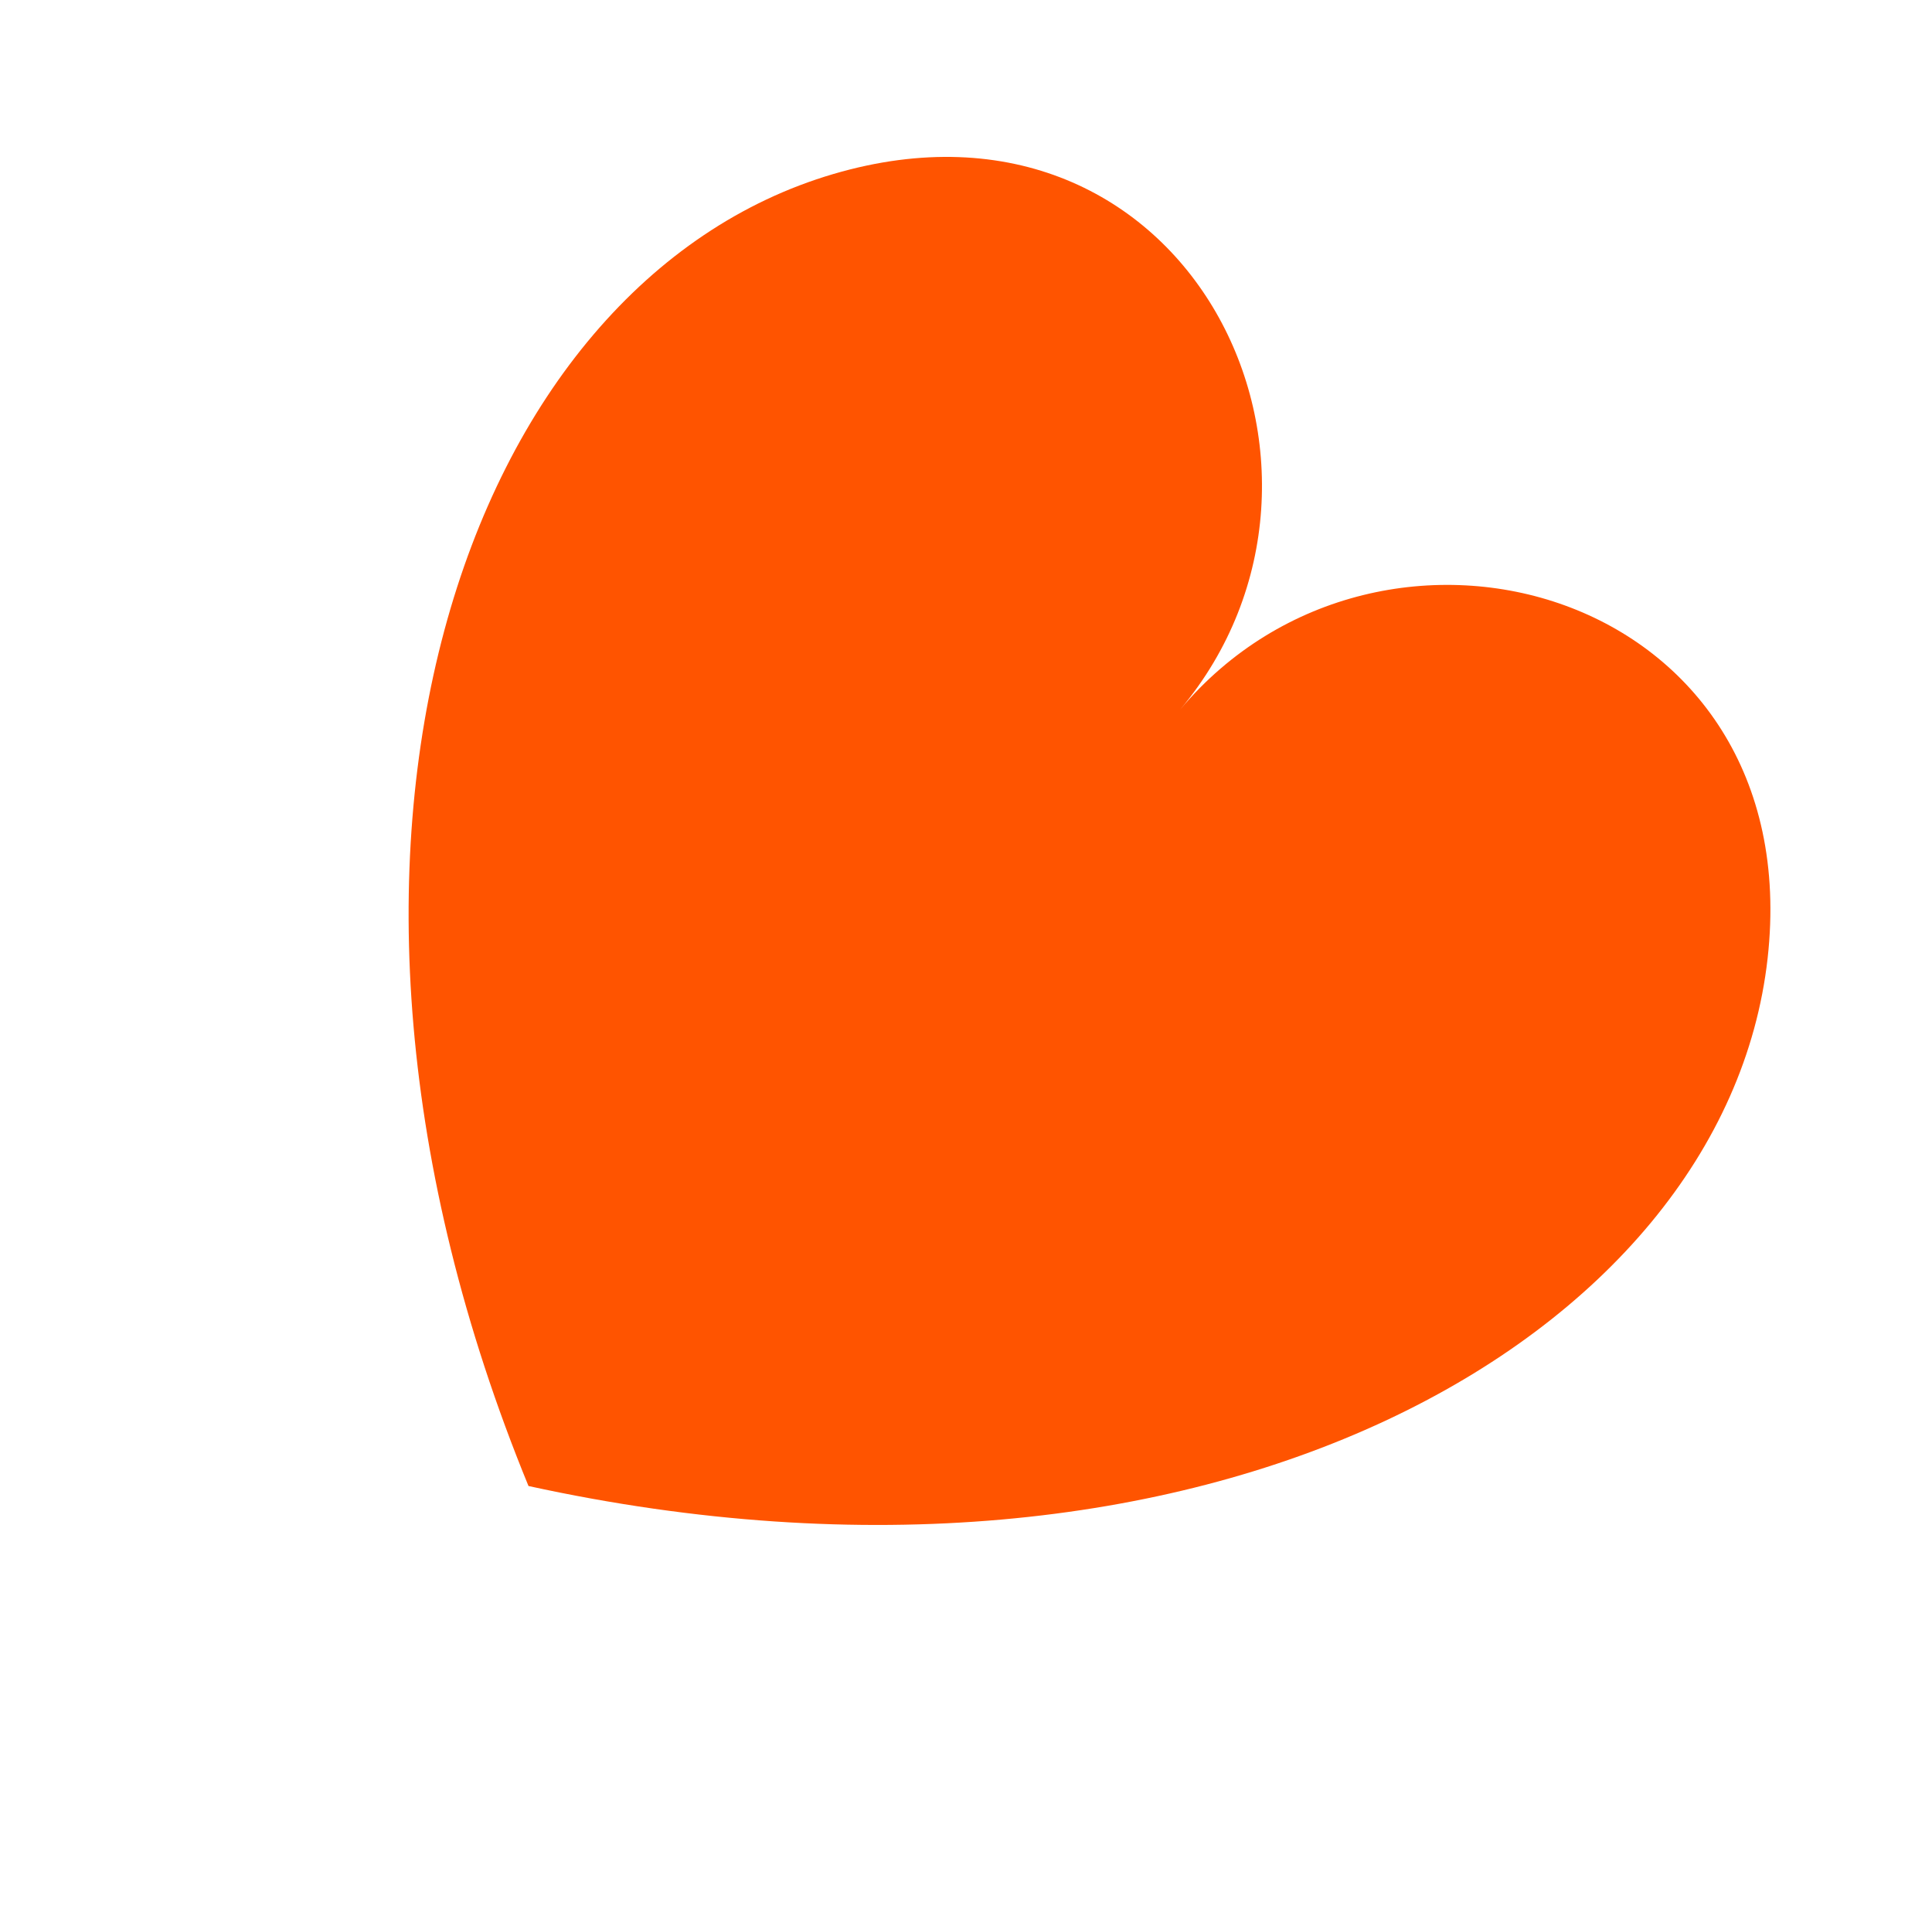 <svg xmlns="http://www.w3.org/2000/svg" width="121.655" height="121.495" viewBox="0 0 121.655 121.495"><path d="M81.876,41.971c-12.938-19.458-38.4-7.977-38.4,11.784,0-19.761-25.465-31.243-38.4-11.784-13.374,20.117-.192,55.357,38.4,75.6C82.068,97.328,95.25,62.088,81.876,41.971Z" transform="matrix(0.766, 0.643, -0.643, 0.766, 75.574, -24.458)" fill="#ff5400"/></svg>